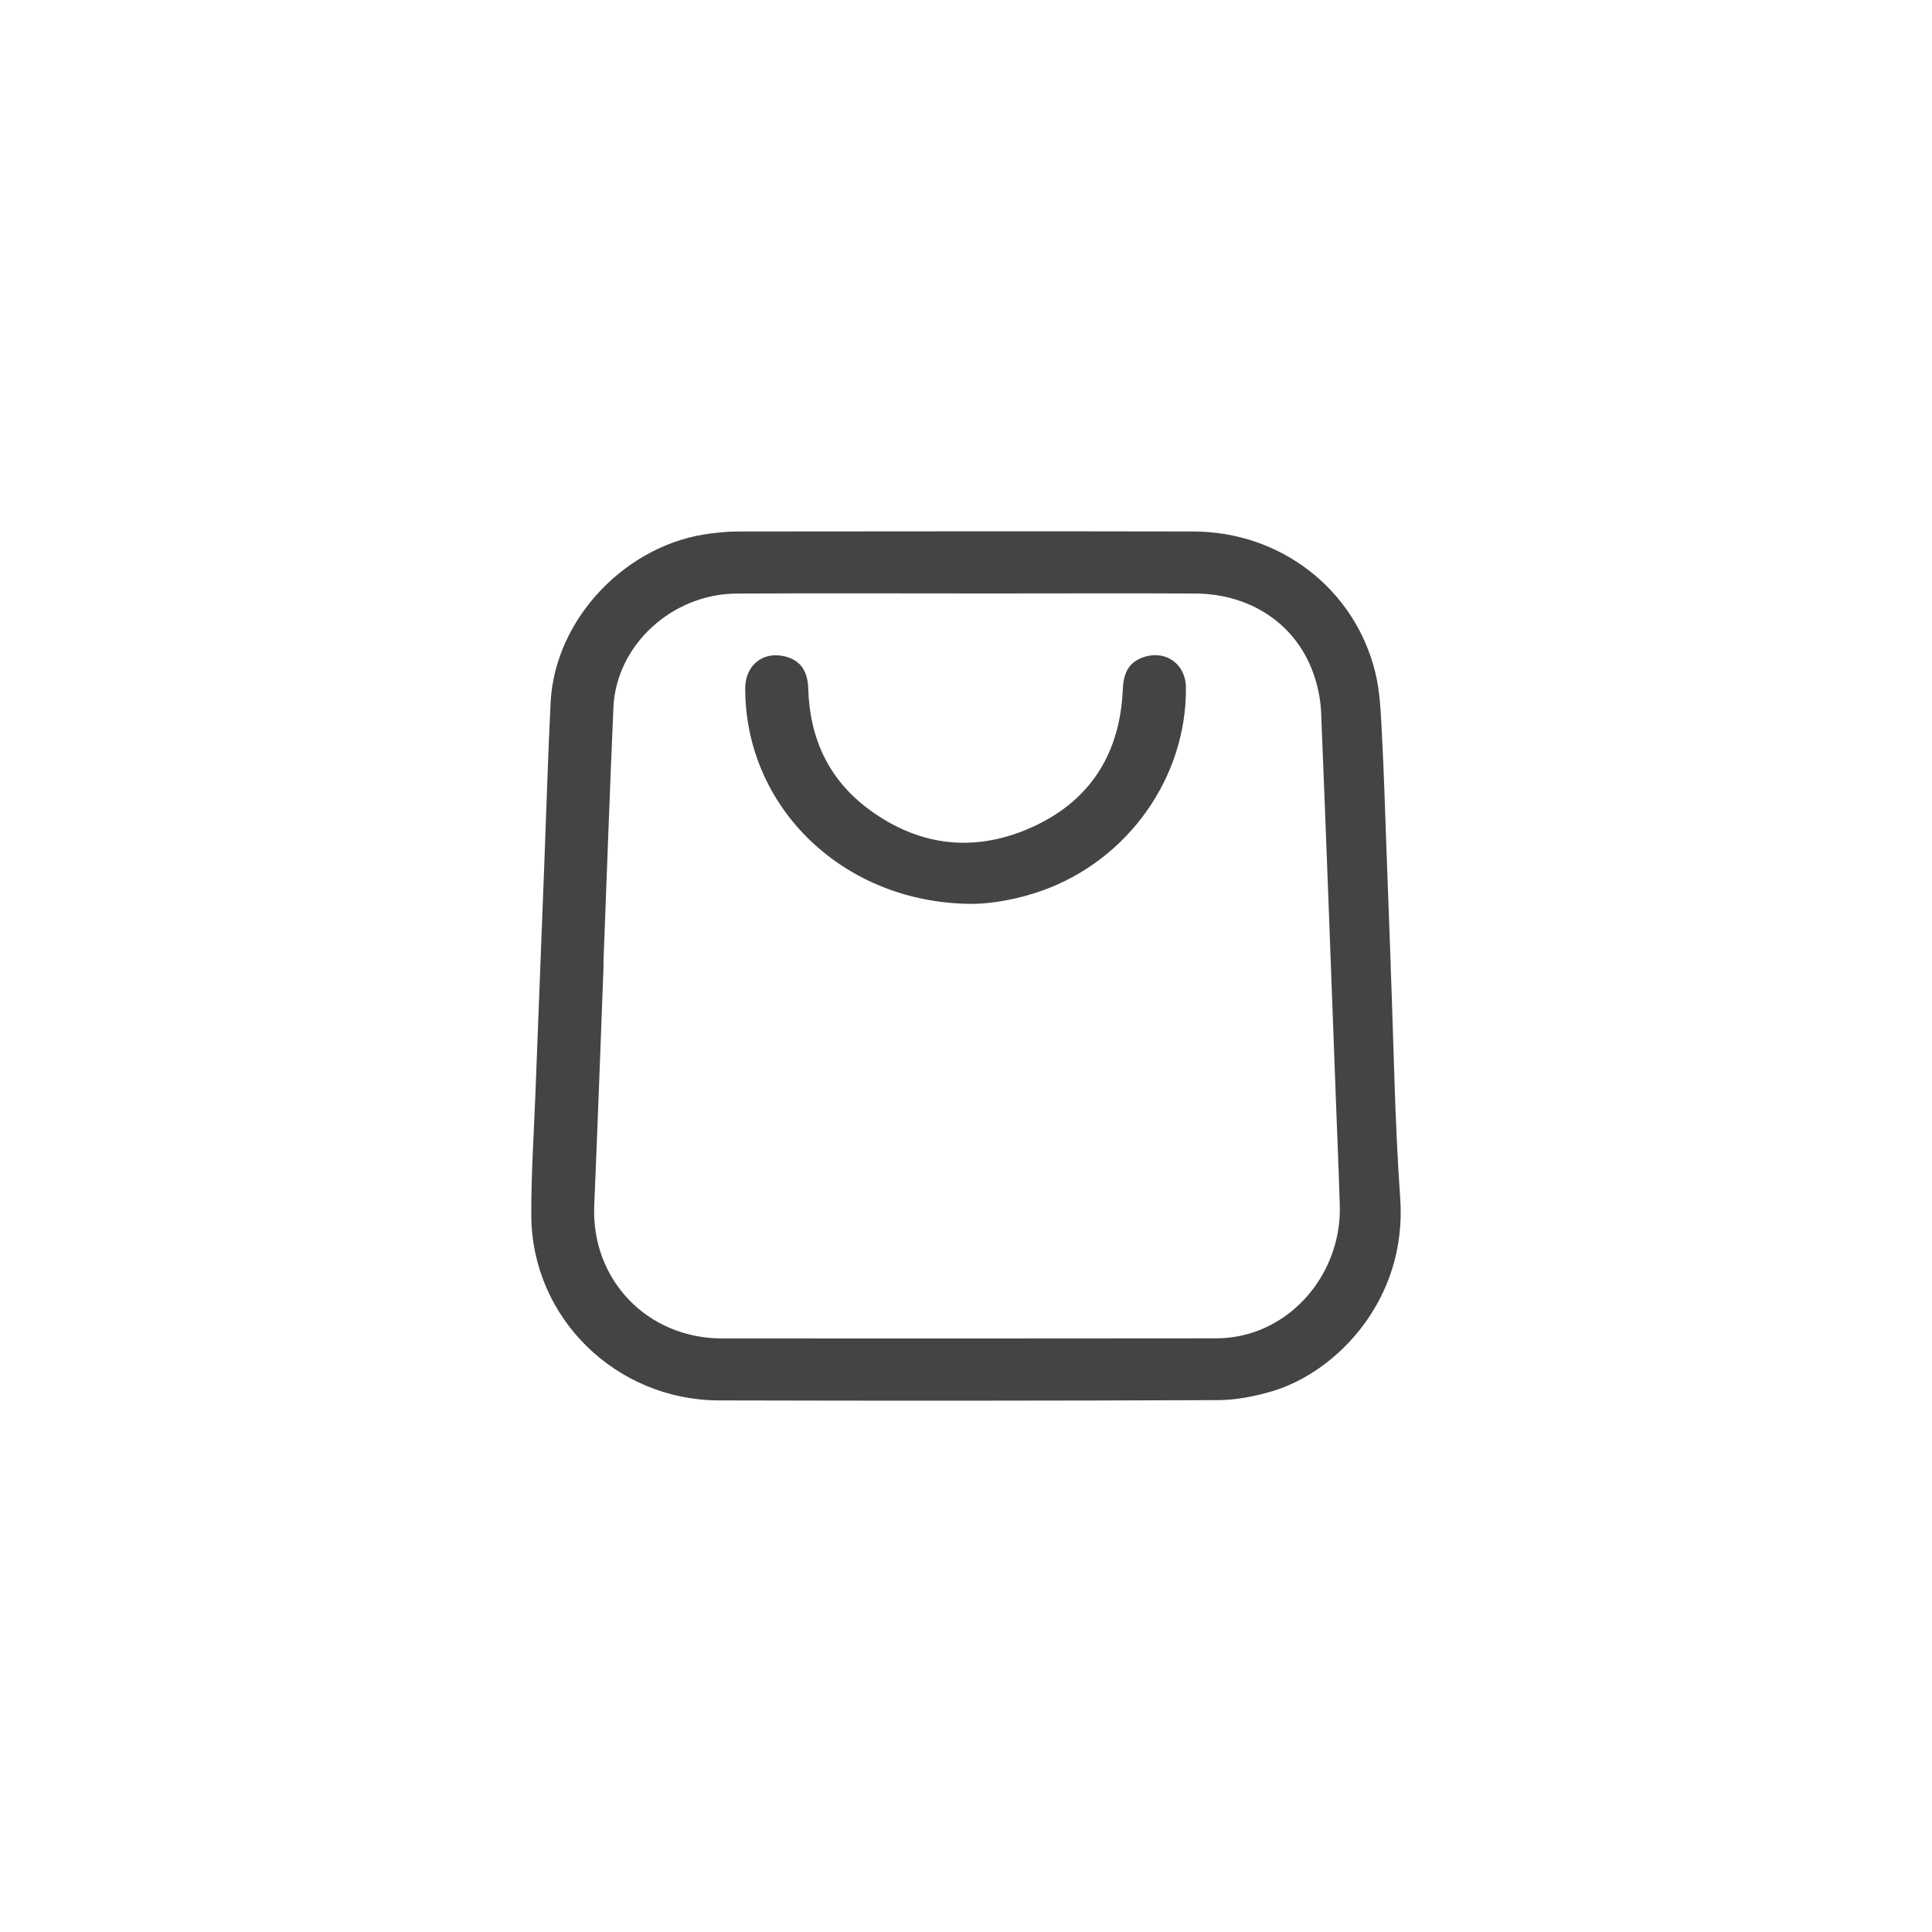 <svg width="40" height="40" viewBox="0 0 40 40" fill="none" xmlns="http://www.w3.org/2000/svg">
<path d="M28.792 19.995C28.855 21.6 28.876 23.207 28.99 24.809C29.138 26.912 27.667 28.408 26.345 28.802C25.98 28.911 25.589 28.987 25.209 28.988C21.768 29.002 18.327 29.003 14.886 28.994C12.751 28.988 11.014 27.284 11 25.176C10.995 24.333 11.053 23.49 11.085 22.648C11.146 21.036 11.21 19.425 11.272 17.813C11.314 16.723 11.346 15.633 11.4 14.543C11.486 12.805 12.98 11.244 14.738 11.042C14.912 11.022 15.089 11.004 15.265 11.004C18.414 11.002 21.563 10.997 24.712 11.004C26.514 11.008 28.055 12.2 28.475 13.927C28.575 14.338 28.589 14.773 28.611 15.199C28.654 16.001 28.676 16.804 28.706 17.607C28.735 18.402 28.764 19.198 28.794 19.994C28.794 19.994 28.793 19.994 28.793 19.994L28.792 19.995ZM12.493 19.945C12.493 19.945 12.496 19.945 12.498 19.945C12.434 21.617 12.374 23.289 12.303 24.96C12.238 26.491 13.398 27.709 14.947 27.711C18.354 27.713 21.761 27.713 25.168 27.709C25.363 27.709 25.562 27.687 25.751 27.641C26.931 27.358 27.776 26.216 27.739 24.957C27.716 24.181 27.681 23.405 27.653 22.629C27.554 20.001 27.46 17.373 27.352 14.744C27.341 14.468 27.28 14.184 27.185 13.923C26.817 12.912 25.887 12.294 24.742 12.288C23.317 12.281 21.891 12.287 20.466 12.287C18.729 12.287 16.991 12.28 15.254 12.289C13.909 12.296 12.757 13.36 12.7 14.648C12.623 16.413 12.561 18.179 12.493 19.944L12.493 19.945Z" fill="#444444"/>
<path d="M20.145 18.714C17.467 18.714 15.426 16.717 15.429 14.252C15.43 13.743 15.843 13.448 16.324 13.612C16.592 13.703 16.724 13.916 16.734 14.26C16.763 15.283 17.156 16.141 17.99 16.757C19.053 17.543 20.228 17.661 21.423 17.1C22.605 16.545 23.19 15.564 23.246 14.28C23.259 13.981 23.337 13.736 23.639 13.619C24.111 13.437 24.548 13.733 24.553 14.232C24.572 16.086 23.362 17.799 21.585 18.436C21.07 18.621 20.538 18.709 20.145 18.714H20.145Z" fill="#444444"/>
</svg>
